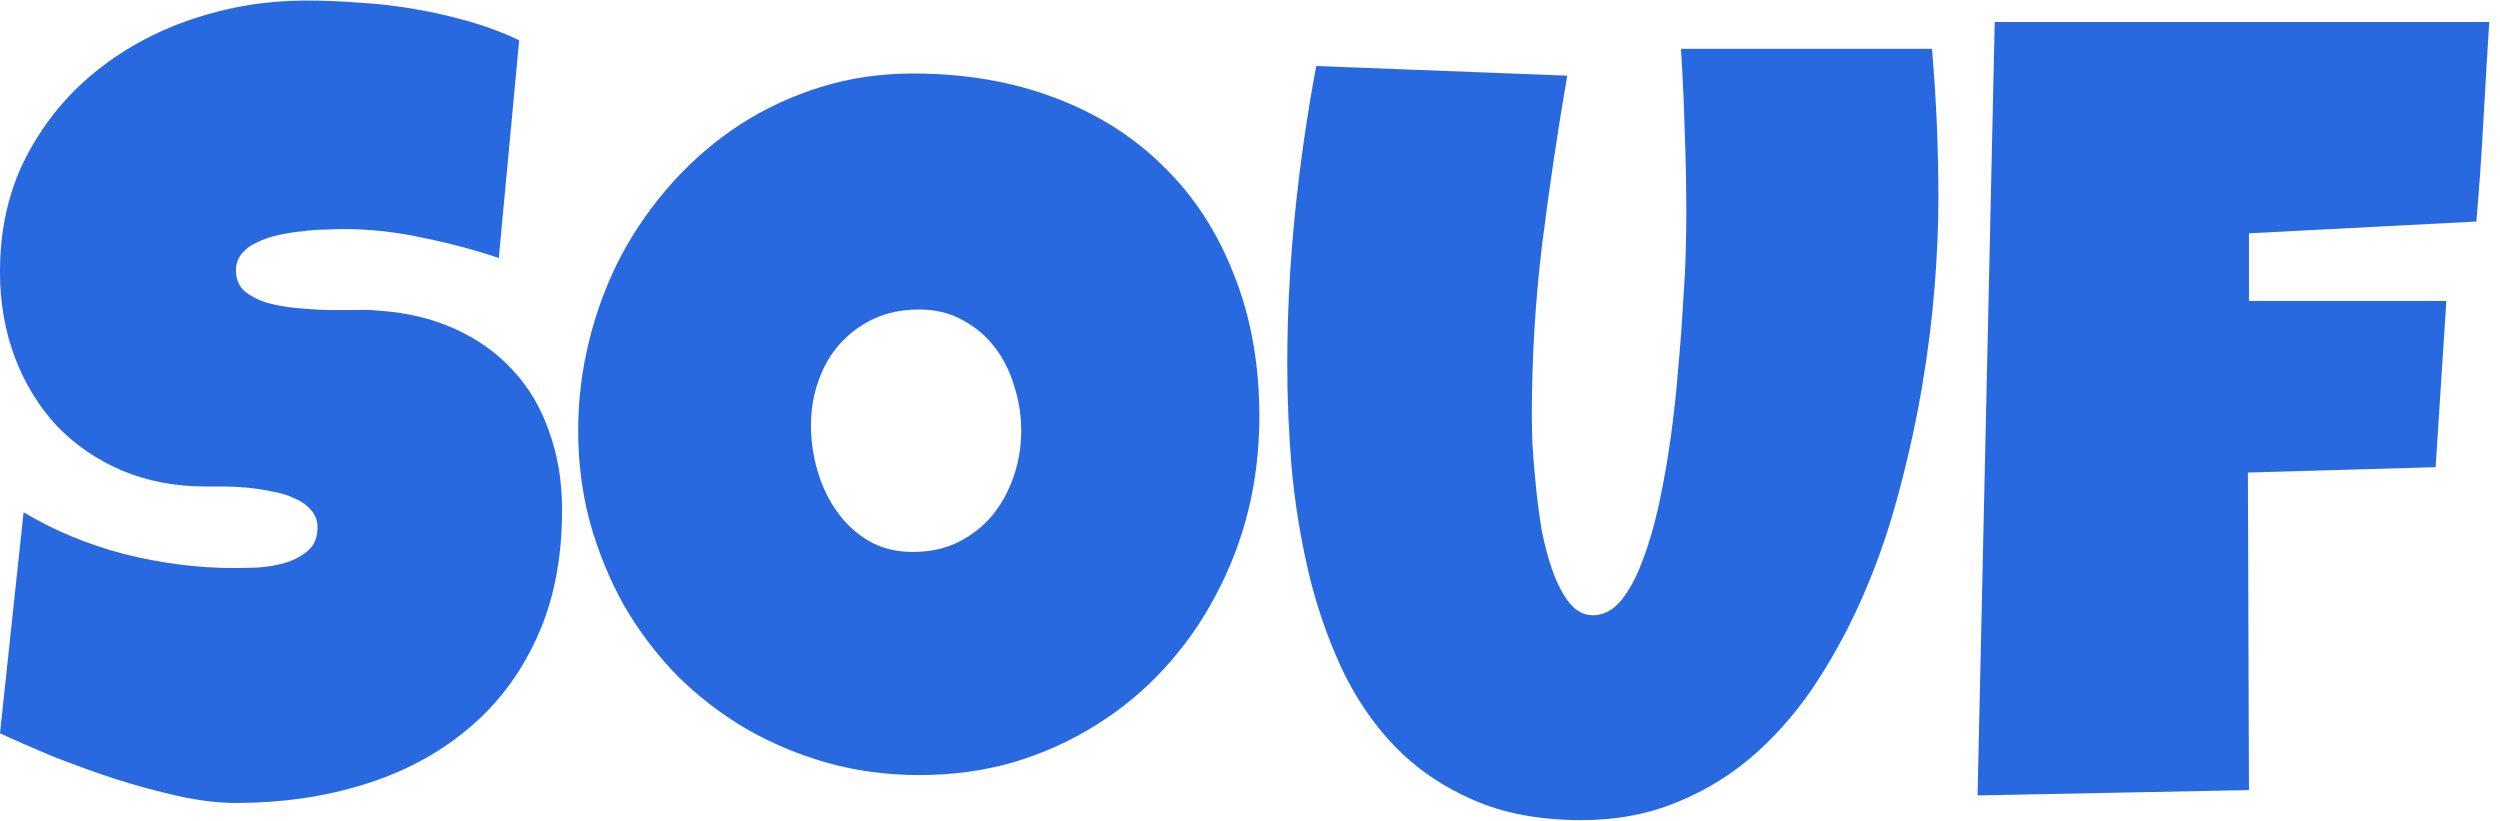 <svg width="198" height="65" viewBox="0 0 198 65" fill="none" xmlns="http://www.w3.org/2000/svg">
<path d="M44.517 40.4C44.517 44.28 43.837 47.679 42.478 50.596C41.147 53.484 39.306 55.892 36.956 57.817C34.633 59.743 31.9 61.188 28.757 62.15C25.642 63.113 22.286 63.595 18.689 63.595C17.301 63.595 15.772 63.411 14.101 63.042C12.459 62.674 10.788 62.221 9.088 61.683C7.389 61.117 5.747 60.522 4.161 59.899C2.603 59.248 1.215 58.639 -0.002 58.072L1.867 40.57C4.274 42.015 6.936 43.119 9.853 43.884C12.798 44.62 15.687 44.988 18.519 44.988C19.057 44.988 19.709 44.974 20.473 44.946C21.238 44.889 21.96 44.762 22.64 44.563C23.348 44.337 23.942 44.011 24.424 43.586C24.905 43.162 25.146 42.553 25.146 41.76C25.146 41.222 24.976 40.769 24.636 40.4C24.296 40.004 23.857 39.692 23.319 39.466C22.781 39.211 22.172 39.027 21.493 38.914C20.813 38.772 20.148 38.673 19.496 38.616C18.845 38.56 18.236 38.531 17.669 38.531C17.103 38.531 16.65 38.531 16.31 38.531C13.874 38.531 11.651 38.106 9.641 37.257C7.658 36.407 5.945 35.232 4.5 33.731C3.084 32.202 1.98 30.403 1.187 28.336C0.394 26.24 -0.002 23.975 -0.002 21.539C-0.002 18.197 0.663 15.21 1.994 12.576C3.354 9.914 5.152 7.662 7.389 5.821C9.655 3.952 12.246 2.522 15.163 1.531C18.08 0.54 21.096 0.044 24.211 0.044C25.599 0.044 27.029 0.101 28.502 0.214C29.975 0.299 31.433 0.469 32.877 0.724C34.35 0.979 35.78 1.304 37.168 1.701C38.556 2.097 39.873 2.593 41.119 3.188L39.504 20.435C37.579 19.783 35.554 19.245 33.43 18.82C31.334 18.367 29.281 18.141 27.27 18.141C26.902 18.141 26.42 18.155 25.826 18.183C25.259 18.183 24.65 18.226 23.999 18.311C23.376 18.367 22.739 18.466 22.087 18.608C21.436 18.75 20.855 18.948 20.346 19.203C19.836 19.429 19.425 19.741 19.114 20.137C18.802 20.534 18.661 21.001 18.689 21.539C18.717 22.162 18.944 22.672 19.369 23.068C19.822 23.436 20.388 23.734 21.068 23.96C21.776 24.159 22.541 24.3 23.362 24.385C24.211 24.47 25.047 24.527 25.868 24.555C26.689 24.555 27.454 24.555 28.162 24.555C28.87 24.527 29.451 24.541 29.904 24.598C32.169 24.739 34.209 25.221 36.021 26.042C37.834 26.863 39.363 27.954 40.609 29.313C41.883 30.672 42.846 32.301 43.498 34.198C44.177 36.067 44.517 38.135 44.517 40.4ZM99.742 33.009C99.742 35.586 99.444 38.078 98.85 40.485C98.255 42.864 97.391 45.102 96.258 47.197C95.154 49.293 93.794 51.219 92.18 52.975C90.594 54.702 88.796 56.189 86.785 57.435C84.803 58.681 82.636 59.658 80.286 60.366C77.935 61.046 75.443 61.386 72.809 61.386C70.26 61.386 67.825 61.06 65.502 60.409C63.209 59.757 61.056 58.851 59.045 57.69C57.035 56.501 55.208 55.084 53.565 53.442C51.951 51.771 50.563 49.93 49.402 47.919C48.27 45.88 47.377 43.7 46.726 41.377C46.103 39.055 45.791 36.634 45.791 34.113C45.791 31.649 46.089 29.242 46.684 26.892C47.278 24.513 48.128 22.275 49.232 20.18C50.365 18.084 51.725 16.158 53.31 14.402C54.897 12.646 56.666 11.131 58.621 9.857C60.603 8.583 62.741 7.591 65.035 6.883C67.329 6.175 69.751 5.821 72.299 5.821C76.406 5.821 80.144 6.458 83.514 7.733C86.913 9.007 89.801 10.834 92.18 13.213C94.587 15.563 96.442 18.424 97.745 21.794C99.076 25.136 99.742 28.874 99.742 33.009ZM80.88 34.113C80.88 32.895 80.696 31.72 80.328 30.587C79.988 29.426 79.478 28.407 78.799 27.529C78.119 26.623 77.269 25.9 76.25 25.362C75.259 24.796 74.112 24.513 72.809 24.513C71.478 24.513 70.289 24.753 69.241 25.235C68.193 25.716 67.287 26.382 66.522 27.231C65.786 28.053 65.219 29.03 64.823 30.163C64.426 31.267 64.228 32.442 64.228 33.688C64.228 34.878 64.398 36.067 64.738 37.257C65.078 38.446 65.587 39.523 66.267 40.485C66.947 41.448 67.782 42.227 68.773 42.822C69.793 43.416 70.968 43.714 72.299 43.714C73.63 43.714 74.82 43.459 75.868 42.949C76.944 42.411 77.85 41.703 78.586 40.825C79.323 39.919 79.889 38.885 80.286 37.724C80.682 36.563 80.88 35.359 80.88 34.113ZM153.522 15.762C153.522 17.857 153.423 20.166 153.225 22.686C153.026 25.206 152.701 27.812 152.248 30.502C151.794 33.193 151.2 35.926 150.463 38.701C149.755 41.448 148.863 44.096 147.787 46.645C146.711 49.194 145.451 51.587 144.006 53.824C142.59 56.033 140.948 57.973 139.079 59.644C137.238 61.287 135.17 62.575 132.876 63.51C130.583 64.473 128.034 64.954 125.23 64.954C121.945 64.954 119.084 64.416 116.649 63.34C114.242 62.292 112.174 60.876 110.447 59.092C108.719 57.279 107.303 55.184 106.199 52.805C105.094 50.398 104.23 47.863 103.607 45.201C102.984 42.51 102.545 39.777 102.291 37.002C102.064 34.198 101.951 31.508 101.951 28.931C101.951 24.966 102.149 21.015 102.545 17.079C102.942 13.114 103.508 9.163 104.245 5.227L124.125 5.991C123.361 10.438 122.695 14.912 122.129 19.415C121.591 23.89 121.322 28.393 121.322 32.924C121.322 33.405 121.336 34.127 121.364 35.09C121.421 36.025 121.506 37.087 121.619 38.276C121.732 39.438 121.888 40.641 122.086 41.887C122.313 43.105 122.61 44.224 122.979 45.243C123.347 46.263 123.786 47.098 124.295 47.749C124.833 48.401 125.457 48.727 126.165 48.727C126.986 48.727 127.722 48.344 128.374 47.58C129.025 46.787 129.591 45.739 130.073 44.436C130.583 43.133 131.021 41.632 131.39 39.933C131.758 38.234 132.069 36.464 132.324 34.623C132.579 32.782 132.777 30.941 132.919 29.101C133.089 27.26 133.216 25.546 133.301 23.96C133.415 22.375 133.485 20.973 133.514 19.755C133.542 18.537 133.556 17.631 133.556 17.036C133.556 14.827 133.514 12.632 133.429 10.452C133.372 8.243 133.273 6.048 133.131 3.867H153.012C153.352 7.775 153.522 11.74 153.522 15.762ZM197.149 1.743C196.979 4.405 196.824 7.039 196.682 9.645C196.541 12.25 196.356 14.884 196.13 17.546L178.118 18.48V23.833H193.751L192.901 37.002L178.033 37.427L178.118 62.575L156.623 63L157.982 1.743H197.149Z" fill="#2969E0"/>
</svg>
